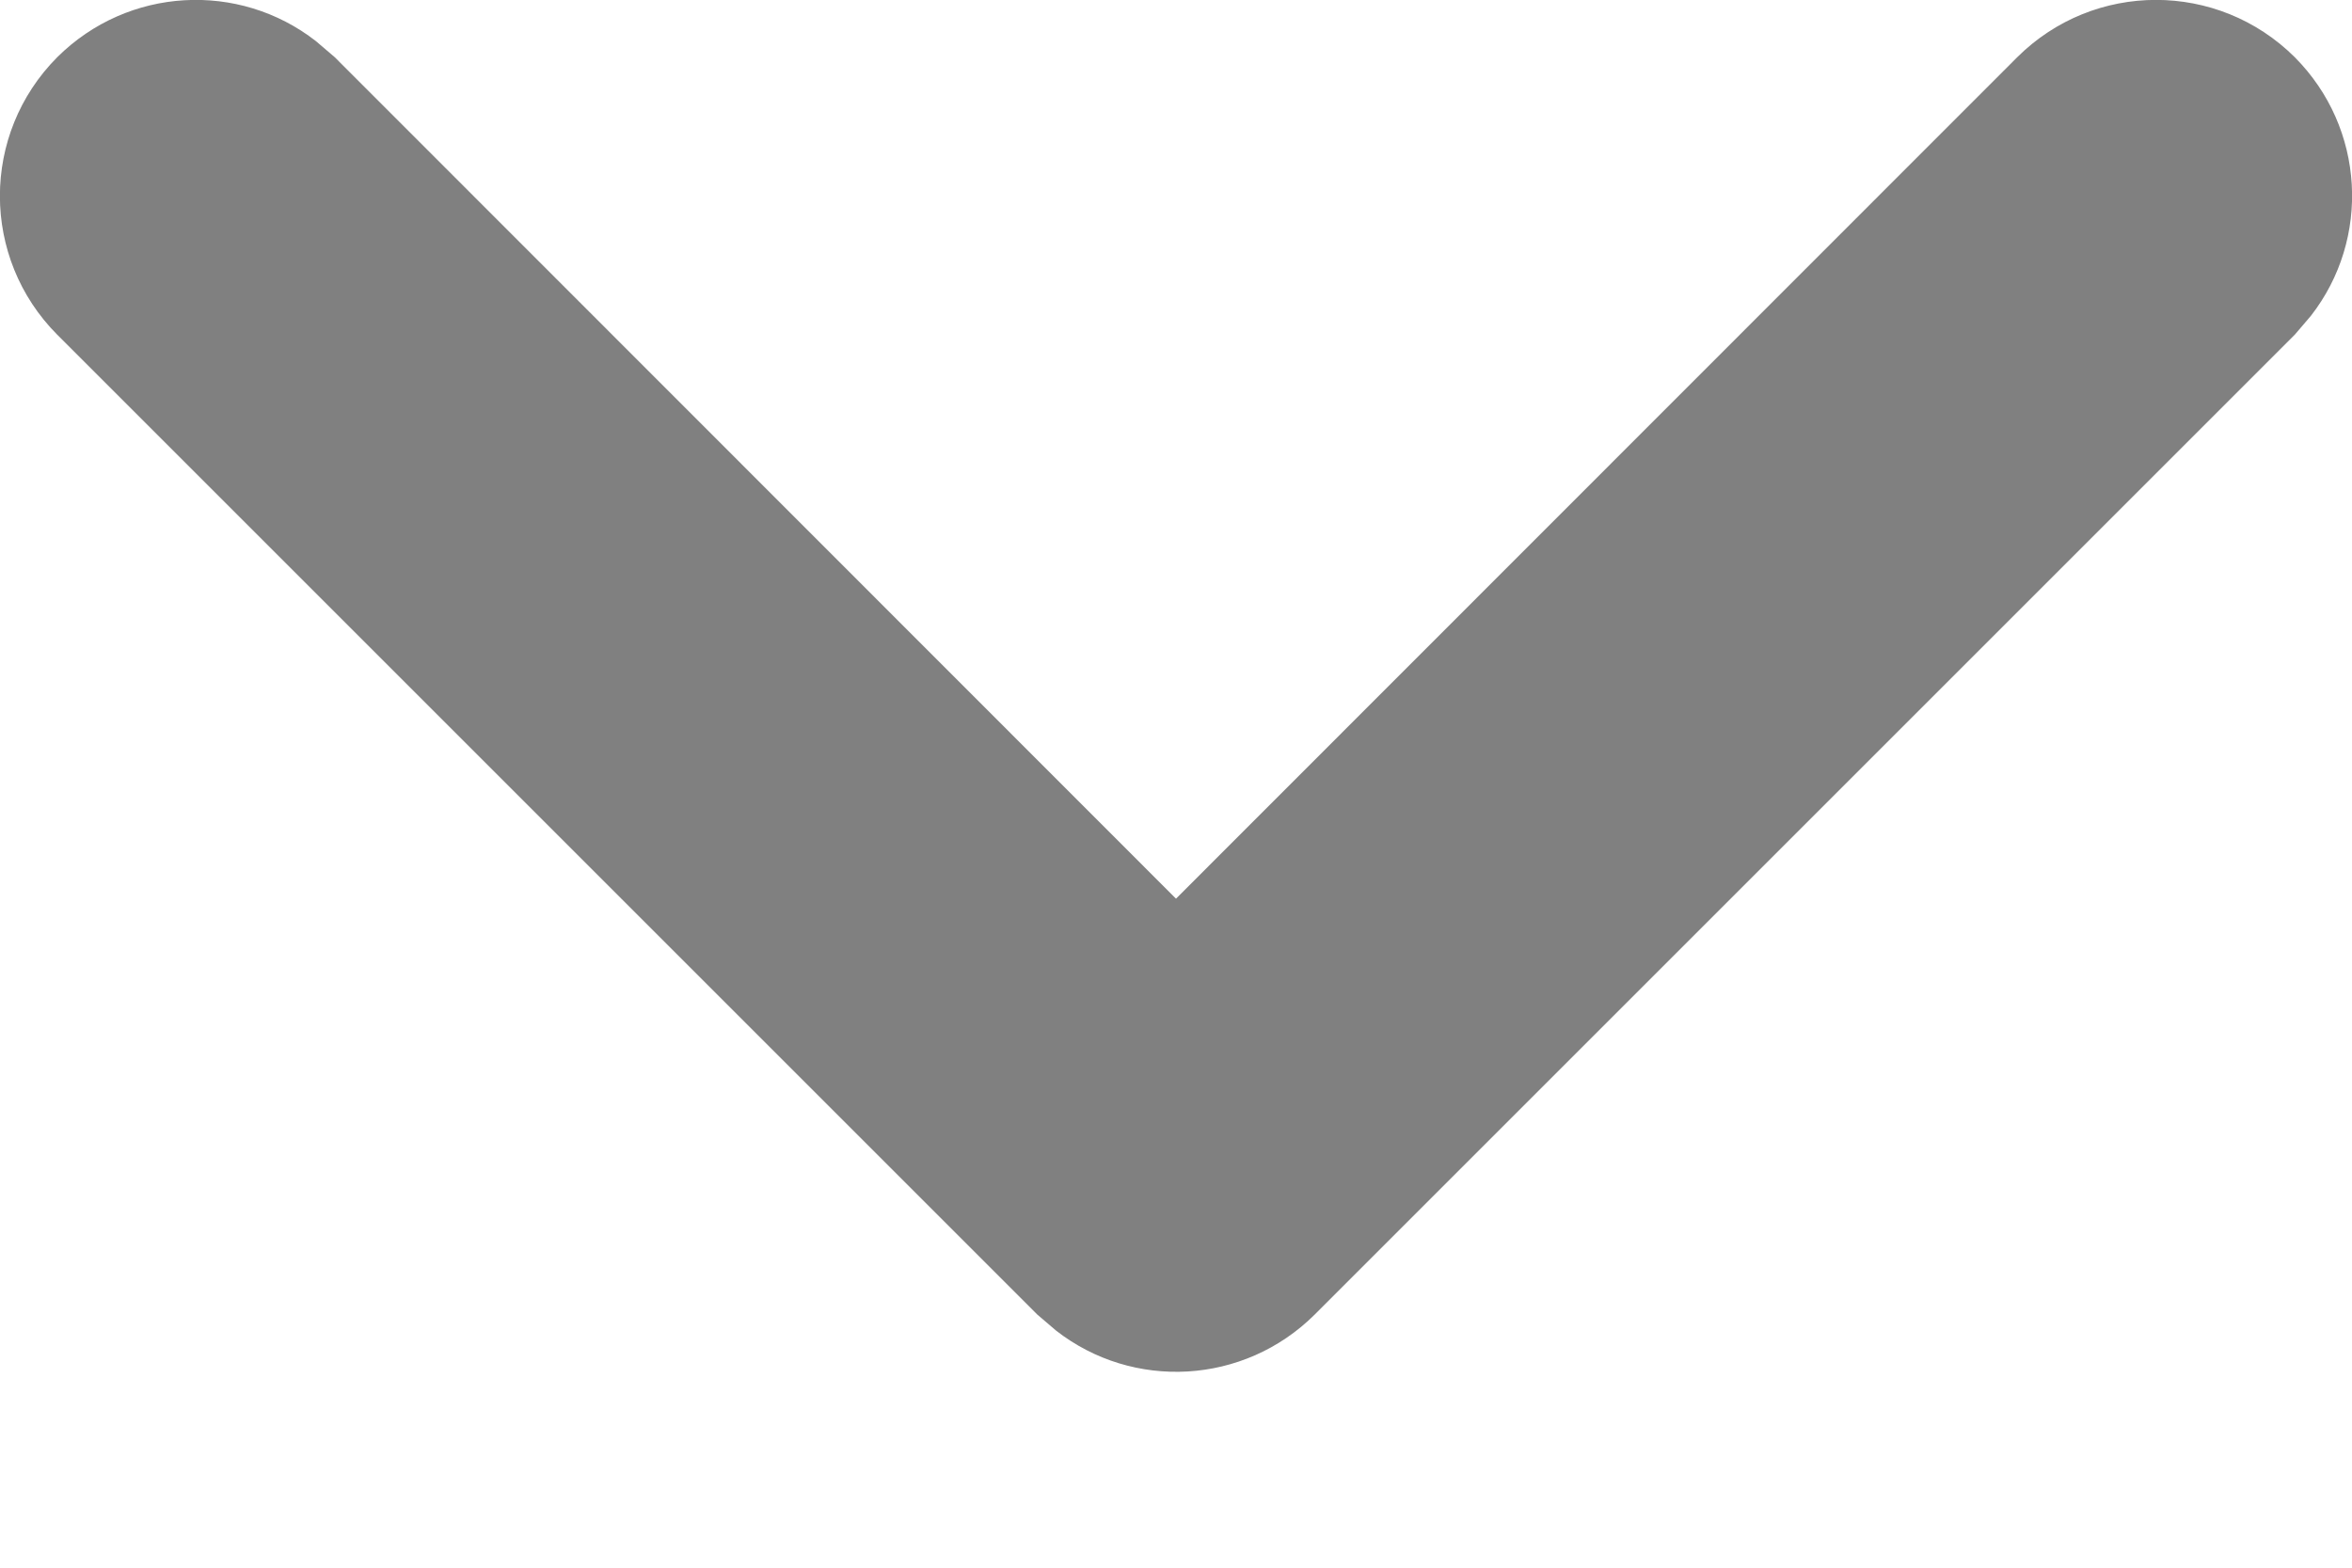 <svg width="6" height="4" viewBox="0 0 6 4" fill="none" xmlns="http://www.w3.org/2000/svg">
<path fill-rule="evenodd" clip-rule="evenodd" d="M0.146 0.146C0.327 -0.034 0.61 -0.048 0.806 0.105L0.854 0.146L3 2.293L5.146 0.146C5.342 -0.049 5.658 -0.049 5.854 0.146C6.034 0.327 6.048 0.61 5.895 0.806L5.854 0.854L3.354 3.354C3.173 3.534 2.89 3.548 2.694 3.395L2.646 3.354L0.146 0.854C-0.049 0.658 -0.049 0.342 0.146 0.146Z" fill="#808080"/>
</svg>

